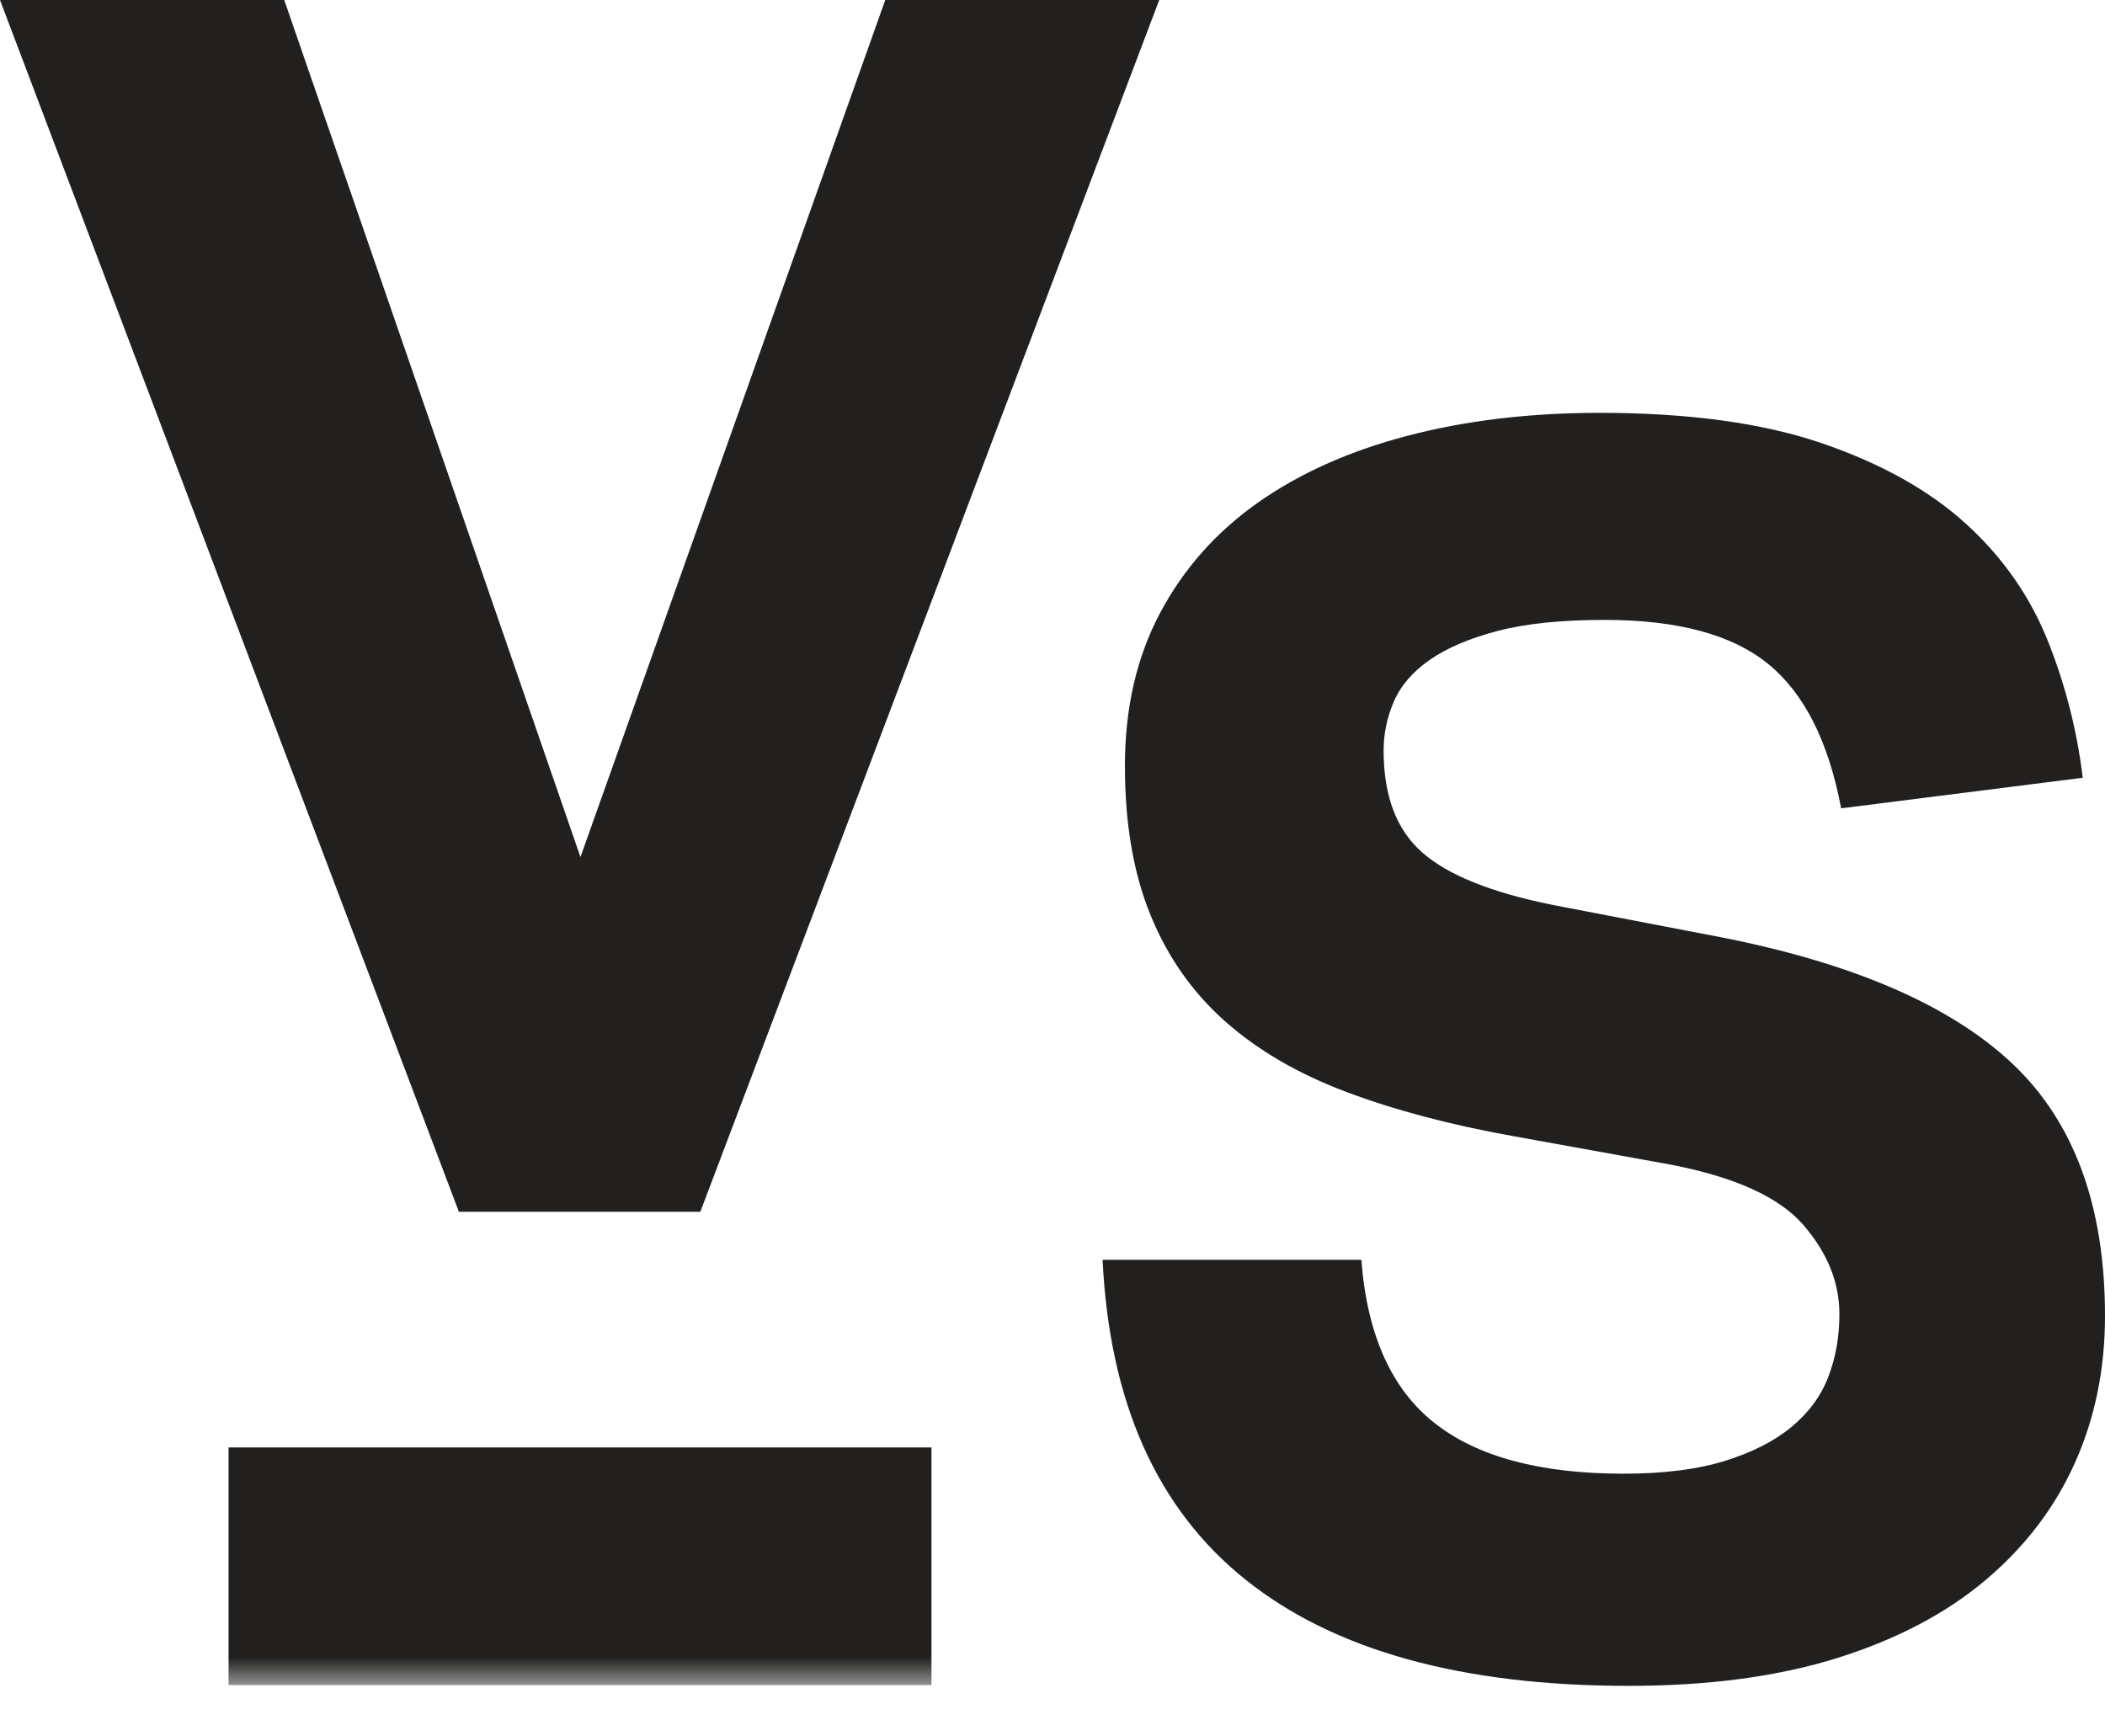 <svg width="40" height="33" viewBox="0 0 40 33" fill="none" xmlns="http://www.w3.org/2000/svg">
<path fill-rule="evenodd" clip-rule="evenodd" d="M16.822 0L11.03 16.288L5.401 0H0L8.72 23.029H13.308L22.028 0H16.822Z" fill="#21201F"/>
<path fill-rule="evenodd" clip-rule="evenodd" d="M25.869 23.942C25.977 25.362 26.439 26.394 27.253 27.039C28.067 27.684 29.266 28.007 30.851 28.007C31.61 28.007 32.251 27.926 32.772 27.765C33.292 27.604 33.716 27.389 34.041 27.12C34.367 26.851 34.6 26.534 34.742 26.168C34.882 25.803 34.953 25.405 34.953 24.975C34.953 24.373 34.725 23.808 34.269 23.281C33.813 22.754 32.978 22.373 31.762 22.136L28.734 21.588C27.54 21.373 26.488 21.093 25.576 20.749C24.664 20.405 23.899 19.959 23.28 19.41C22.662 18.862 22.189 18.19 21.864 17.394C21.538 16.599 21.376 15.652 21.376 14.555C21.376 13.459 21.598 12.491 22.043 11.652C22.488 10.813 23.106 10.115 23.899 9.555C24.691 8.996 25.641 8.571 26.748 8.281C27.855 7.991 29.07 7.846 30.395 7.846C32.088 7.846 33.499 8.039 34.627 8.426C35.756 8.813 36.668 9.325 37.363 9.959C38.057 10.593 38.572 11.329 38.909 12.168C39.245 13.007 39.468 13.878 39.577 14.781L34.986 15.362C34.747 14.093 34.286 13.179 33.602 12.62C32.918 12.061 31.881 11.781 30.492 11.781C29.667 11.781 28.989 11.851 28.457 11.991C27.925 12.131 27.497 12.313 27.171 12.539C26.846 12.765 26.618 13.029 26.488 13.329C26.357 13.631 26.292 13.942 26.292 14.265C26.292 15.125 26.536 15.771 27.025 16.2C27.513 16.631 28.343 16.964 29.515 17.2L32.707 17.813C35.224 18.308 37.069 19.109 38.242 20.216C39.414 21.324 40 22.921 40 25.007C40 26.018 39.81 26.948 39.43 27.797C39.05 28.647 38.486 29.389 37.737 30.023C36.988 30.657 36.049 31.152 34.921 31.507C33.792 31.862 32.467 32.039 30.948 32.039C27.779 32.039 25.353 31.367 23.671 30.023C21.989 28.679 21.082 26.652 20.952 23.942H25.869Z" fill="#21201F"/>
<mask id="mask0_616_2233" style="mask-type:alpha" maskUnits="userSpaceOnUse" x="0" y="0" width="40" height="33">
<path fill-rule="evenodd" clip-rule="evenodd" d="M0 32.041H40V0.074H0V32.041Z" fill="white"/>
</mask>
<g mask="url(#mask0_616_2233)">
<path fill-rule="evenodd" clip-rule="evenodd" d="M4.343 32.024H17.7V27.508H4.343V32.024Z" fill="#21201F"/>
</g>
</svg>
